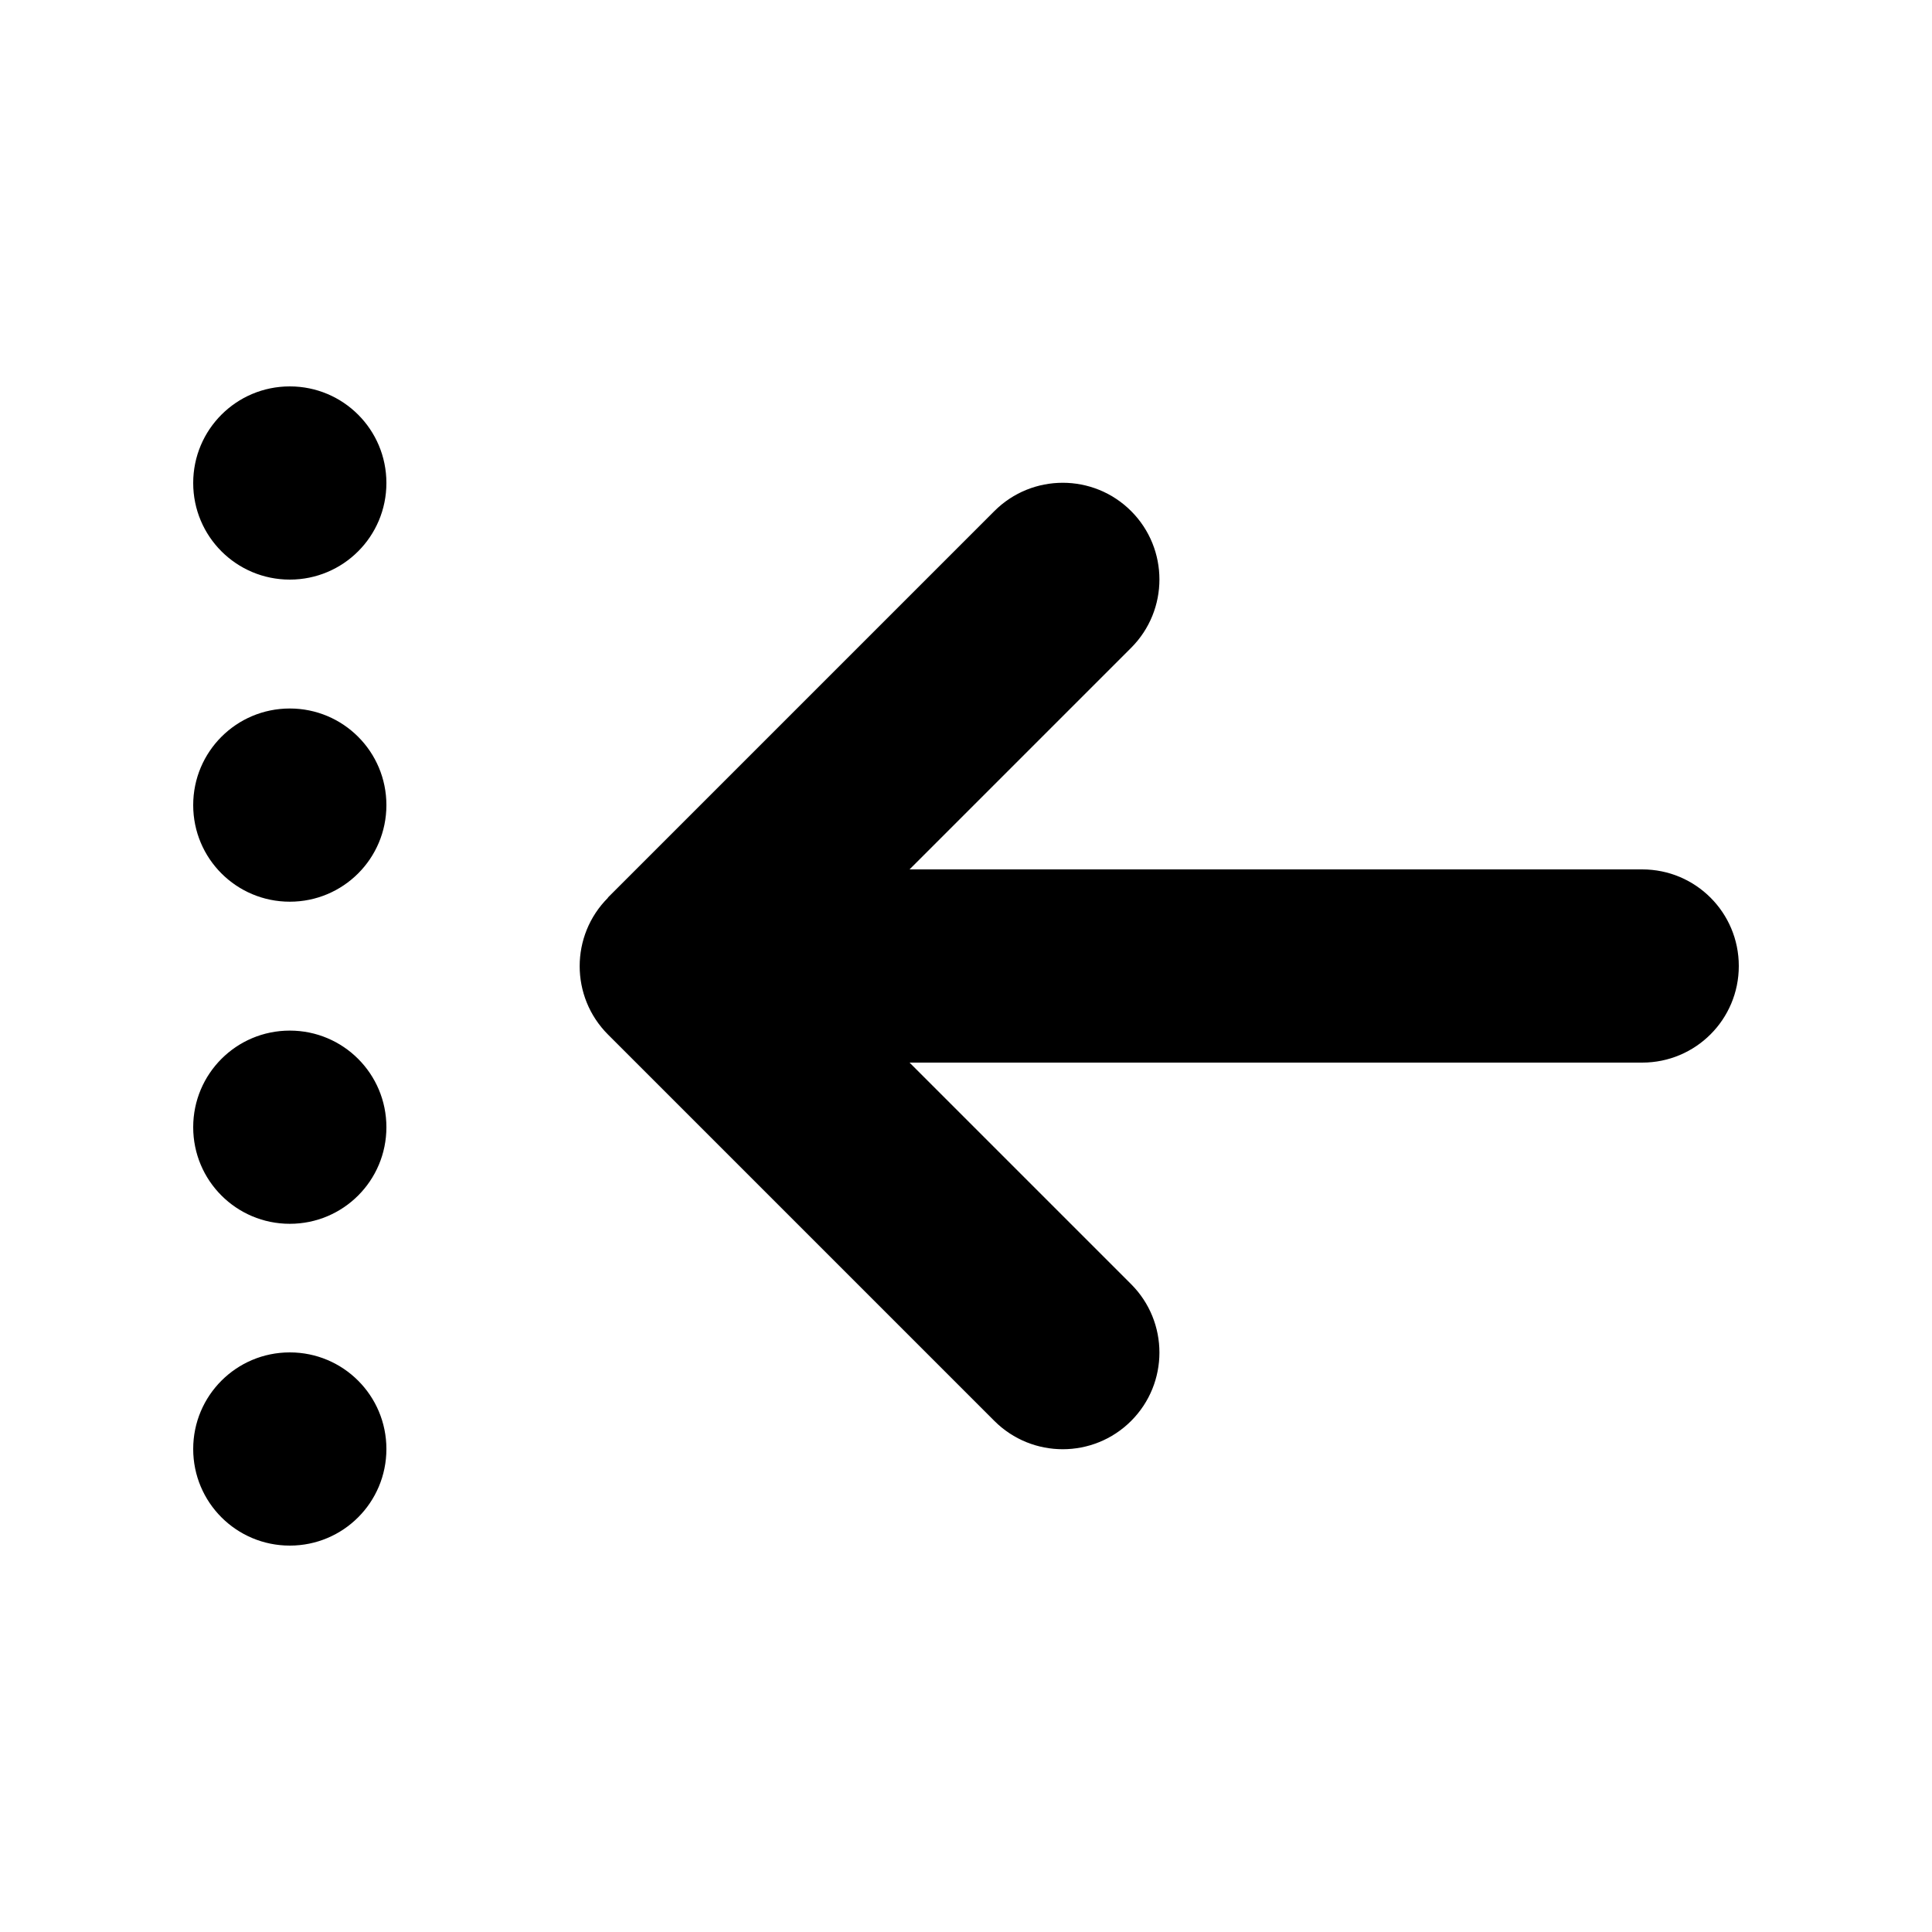 <svg xmlns="http://www.w3.org/2000/svg" viewBox="0 0 640 640"><!--! Font Awesome Pro 7.0.0 by @fontawesome - https://fontawesome.com License - https://fontawesome.com/license (Commercial License) Copyright 2025 Fonticons, Inc. --><path fill="currentColor" d="M96 128C78.3 128 64 142.3 64 160C64 177.7 78.3 192 96 192C113.7 192 128 177.7 128 160C128 142.3 113.7 128 96 128zM201.4 297.4C188.9 309.9 188.9 330.2 201.4 342.7L329.4 470.7C341.9 483.2 362.2 483.2 374.7 470.7C387.2 458.2 387.2 437.9 374.7 425.4L301.3 352L544 352C561.7 352 576 337.7 576 320C576 302.3 561.7 288 544 288L301.3 288L374.7 214.6C387.2 202.1 387.2 181.8 374.7 169.3C362.2 156.8 341.9 156.8 329.4 169.3L201.4 297.3zM64 266.7C64 284.4 78.3 298.7 96 298.7C113.7 298.7 128 284.4 128 266.7C128 249 113.7 234.7 96 234.7C78.3 234.7 64 249 64 266.7zM96 341.4C78.3 341.4 64 355.7 64 373.4C64 391.1 78.3 405.4 96 405.4C113.7 405.4 128 391.1 128 373.4C128 355.7 113.7 341.4 96 341.4zM64 480C64 497.7 78.3 512 96 512C113.7 512 128 497.7 128 480C128 462.3 113.7 448 96 448C78.3 448 64 462.3 64 480z"/></svg>